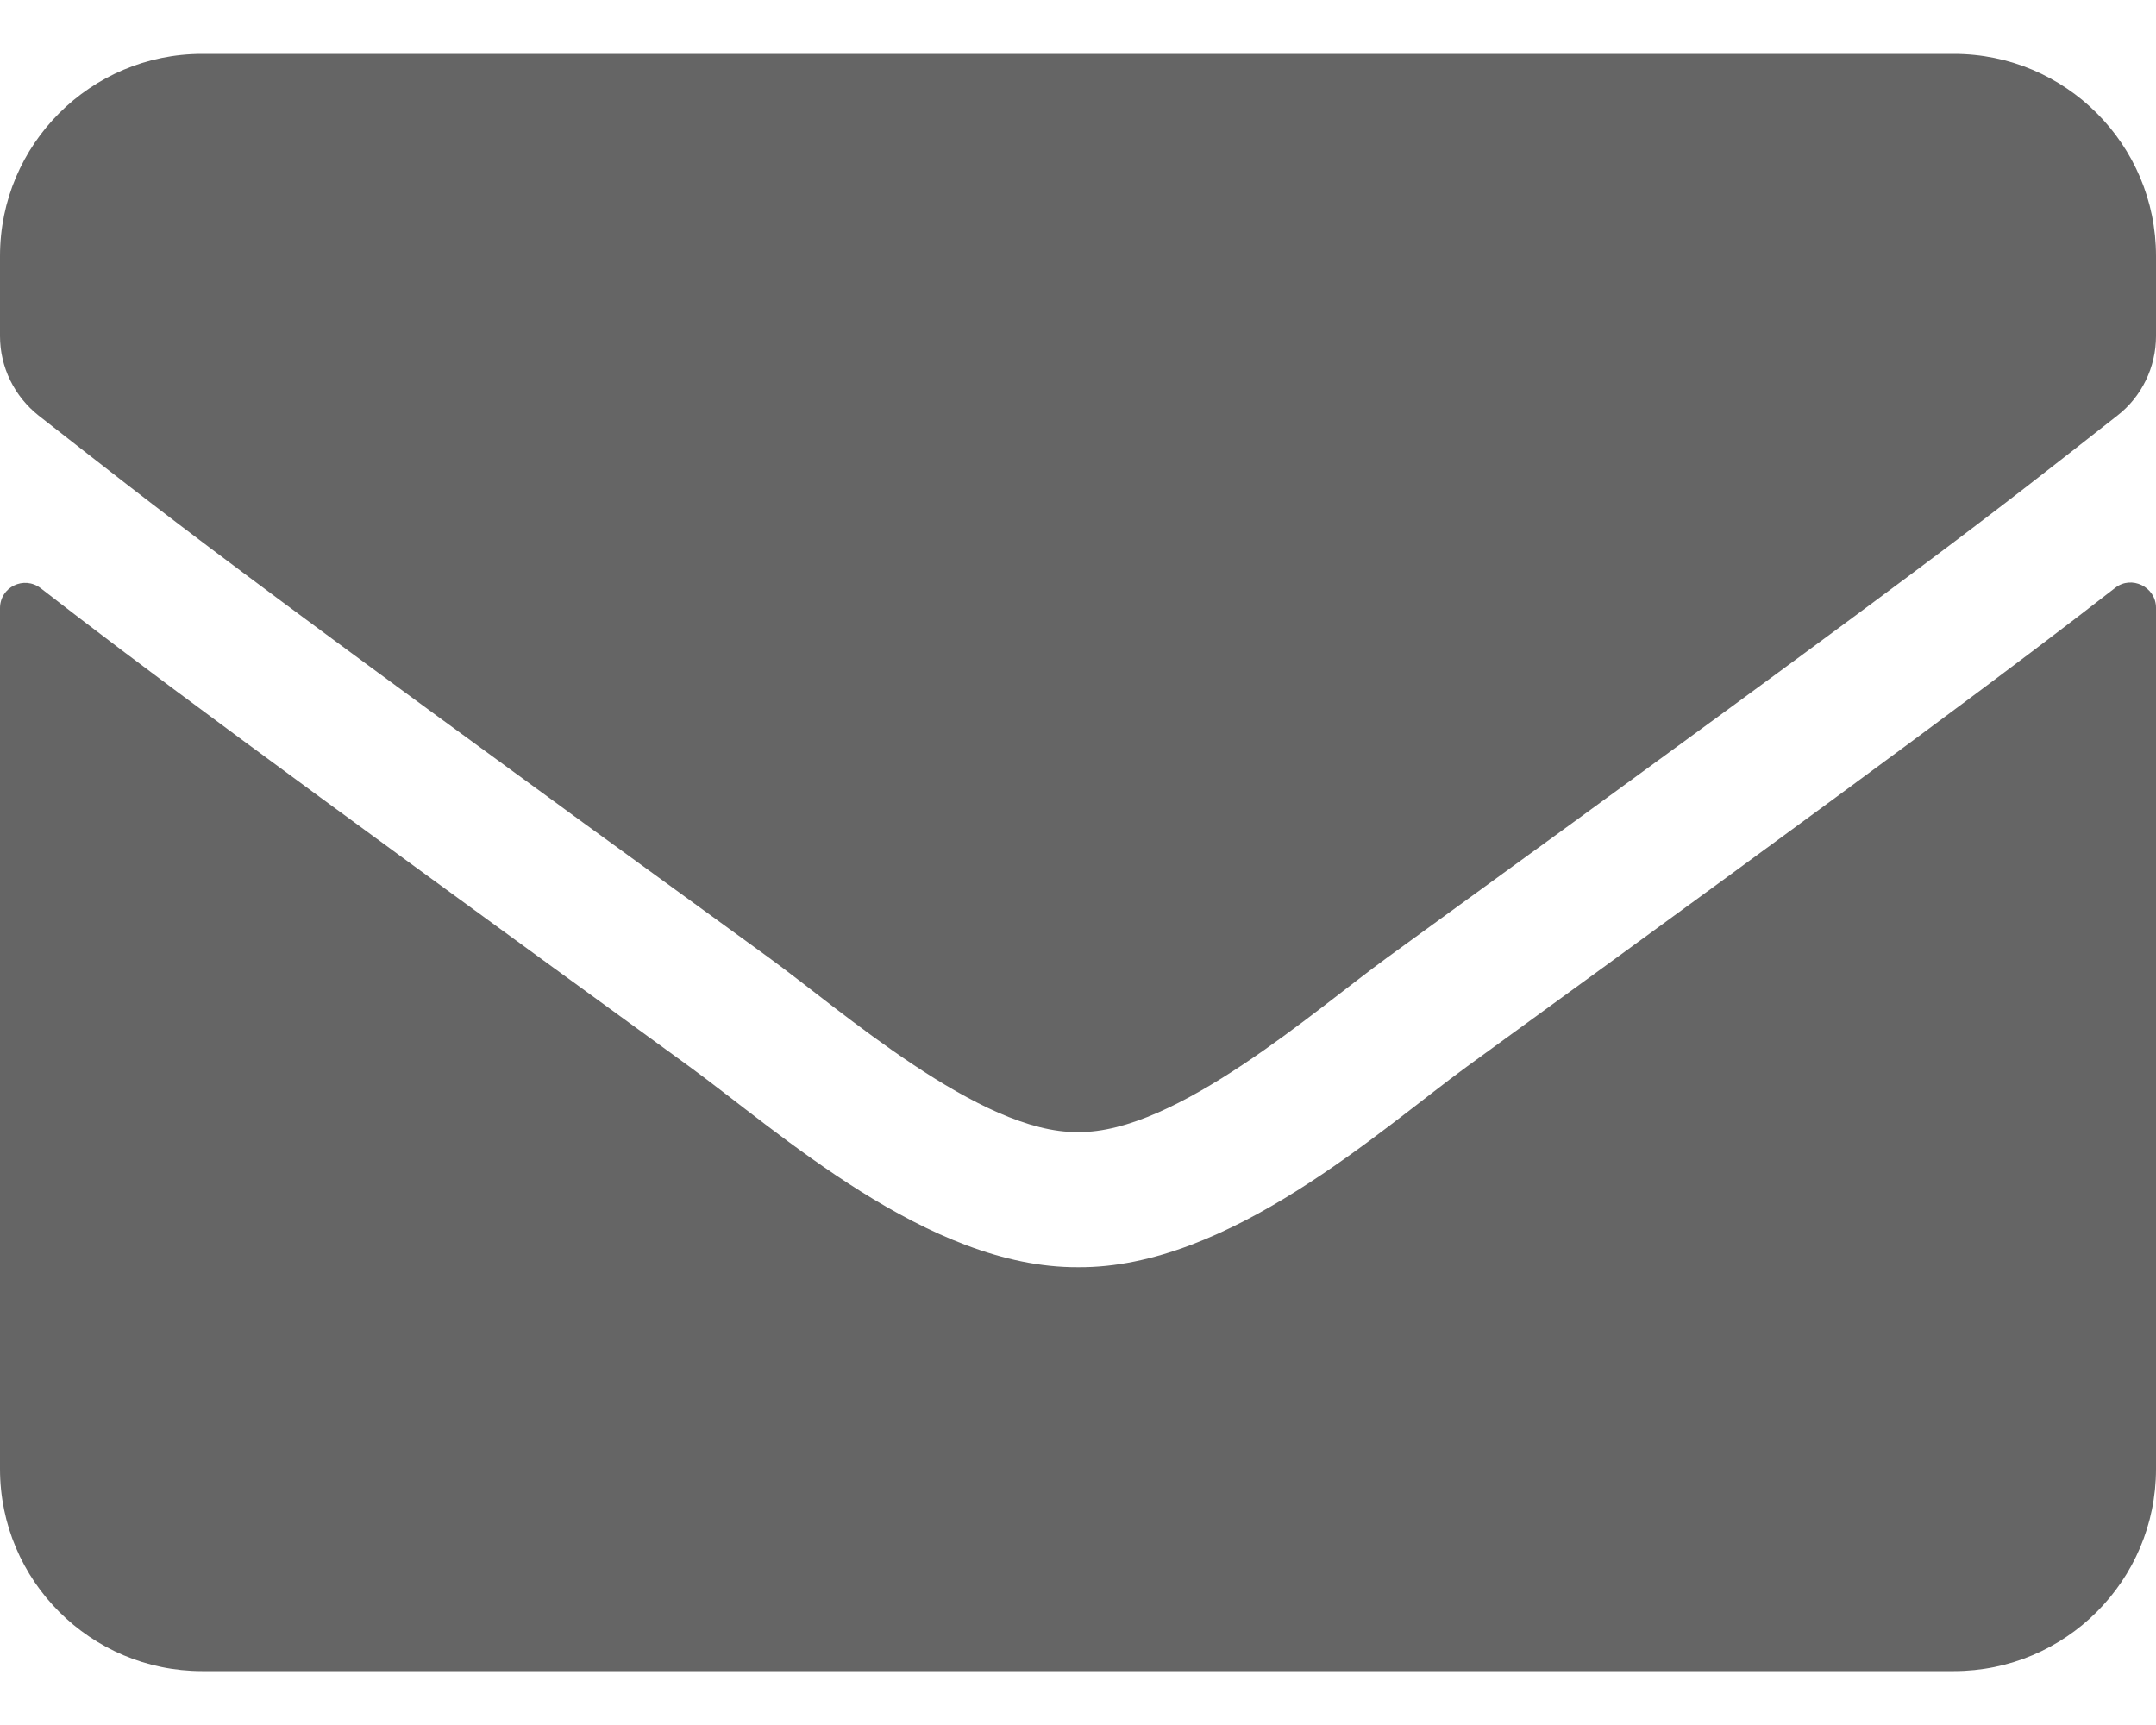 <svg width="20" height="16" viewBox="0 0 20 16" fill="none" xmlns="http://www.w3.org/2000/svg">
<path d="M19.621 5.453C19.773 5.332 20 5.445 20 5.637V13.625C20 14.66 19.16 15.5 18.125 15.5H1.875C0.84 15.5 0 14.66 0 13.625V5.641C0 5.445 0.223 5.336 0.379 5.457C1.254 6.137 2.414 7 6.398 9.895C7.223 10.496 8.613 11.762 10 11.754C11.395 11.766 12.812 10.473 13.605 9.895C17.59 7 18.746 6.133 19.621 5.453ZM10 10.5C10.906 10.516 12.211 9.359 12.867 8.883C18.051 5.121 18.445 4.793 19.641 3.855C19.867 3.68 20 3.406 20 3.117V2.375C20 1.34 19.16 0.5 18.125 0.5H1.875C0.84 0.5 0 1.34 0 2.375V3.117C0 3.406 0.133 3.676 0.359 3.855C1.555 4.789 1.949 5.121 7.133 8.883C7.789 9.359 9.094 10.516 10 10.5Z" fill="#656565"/>
</svg>
